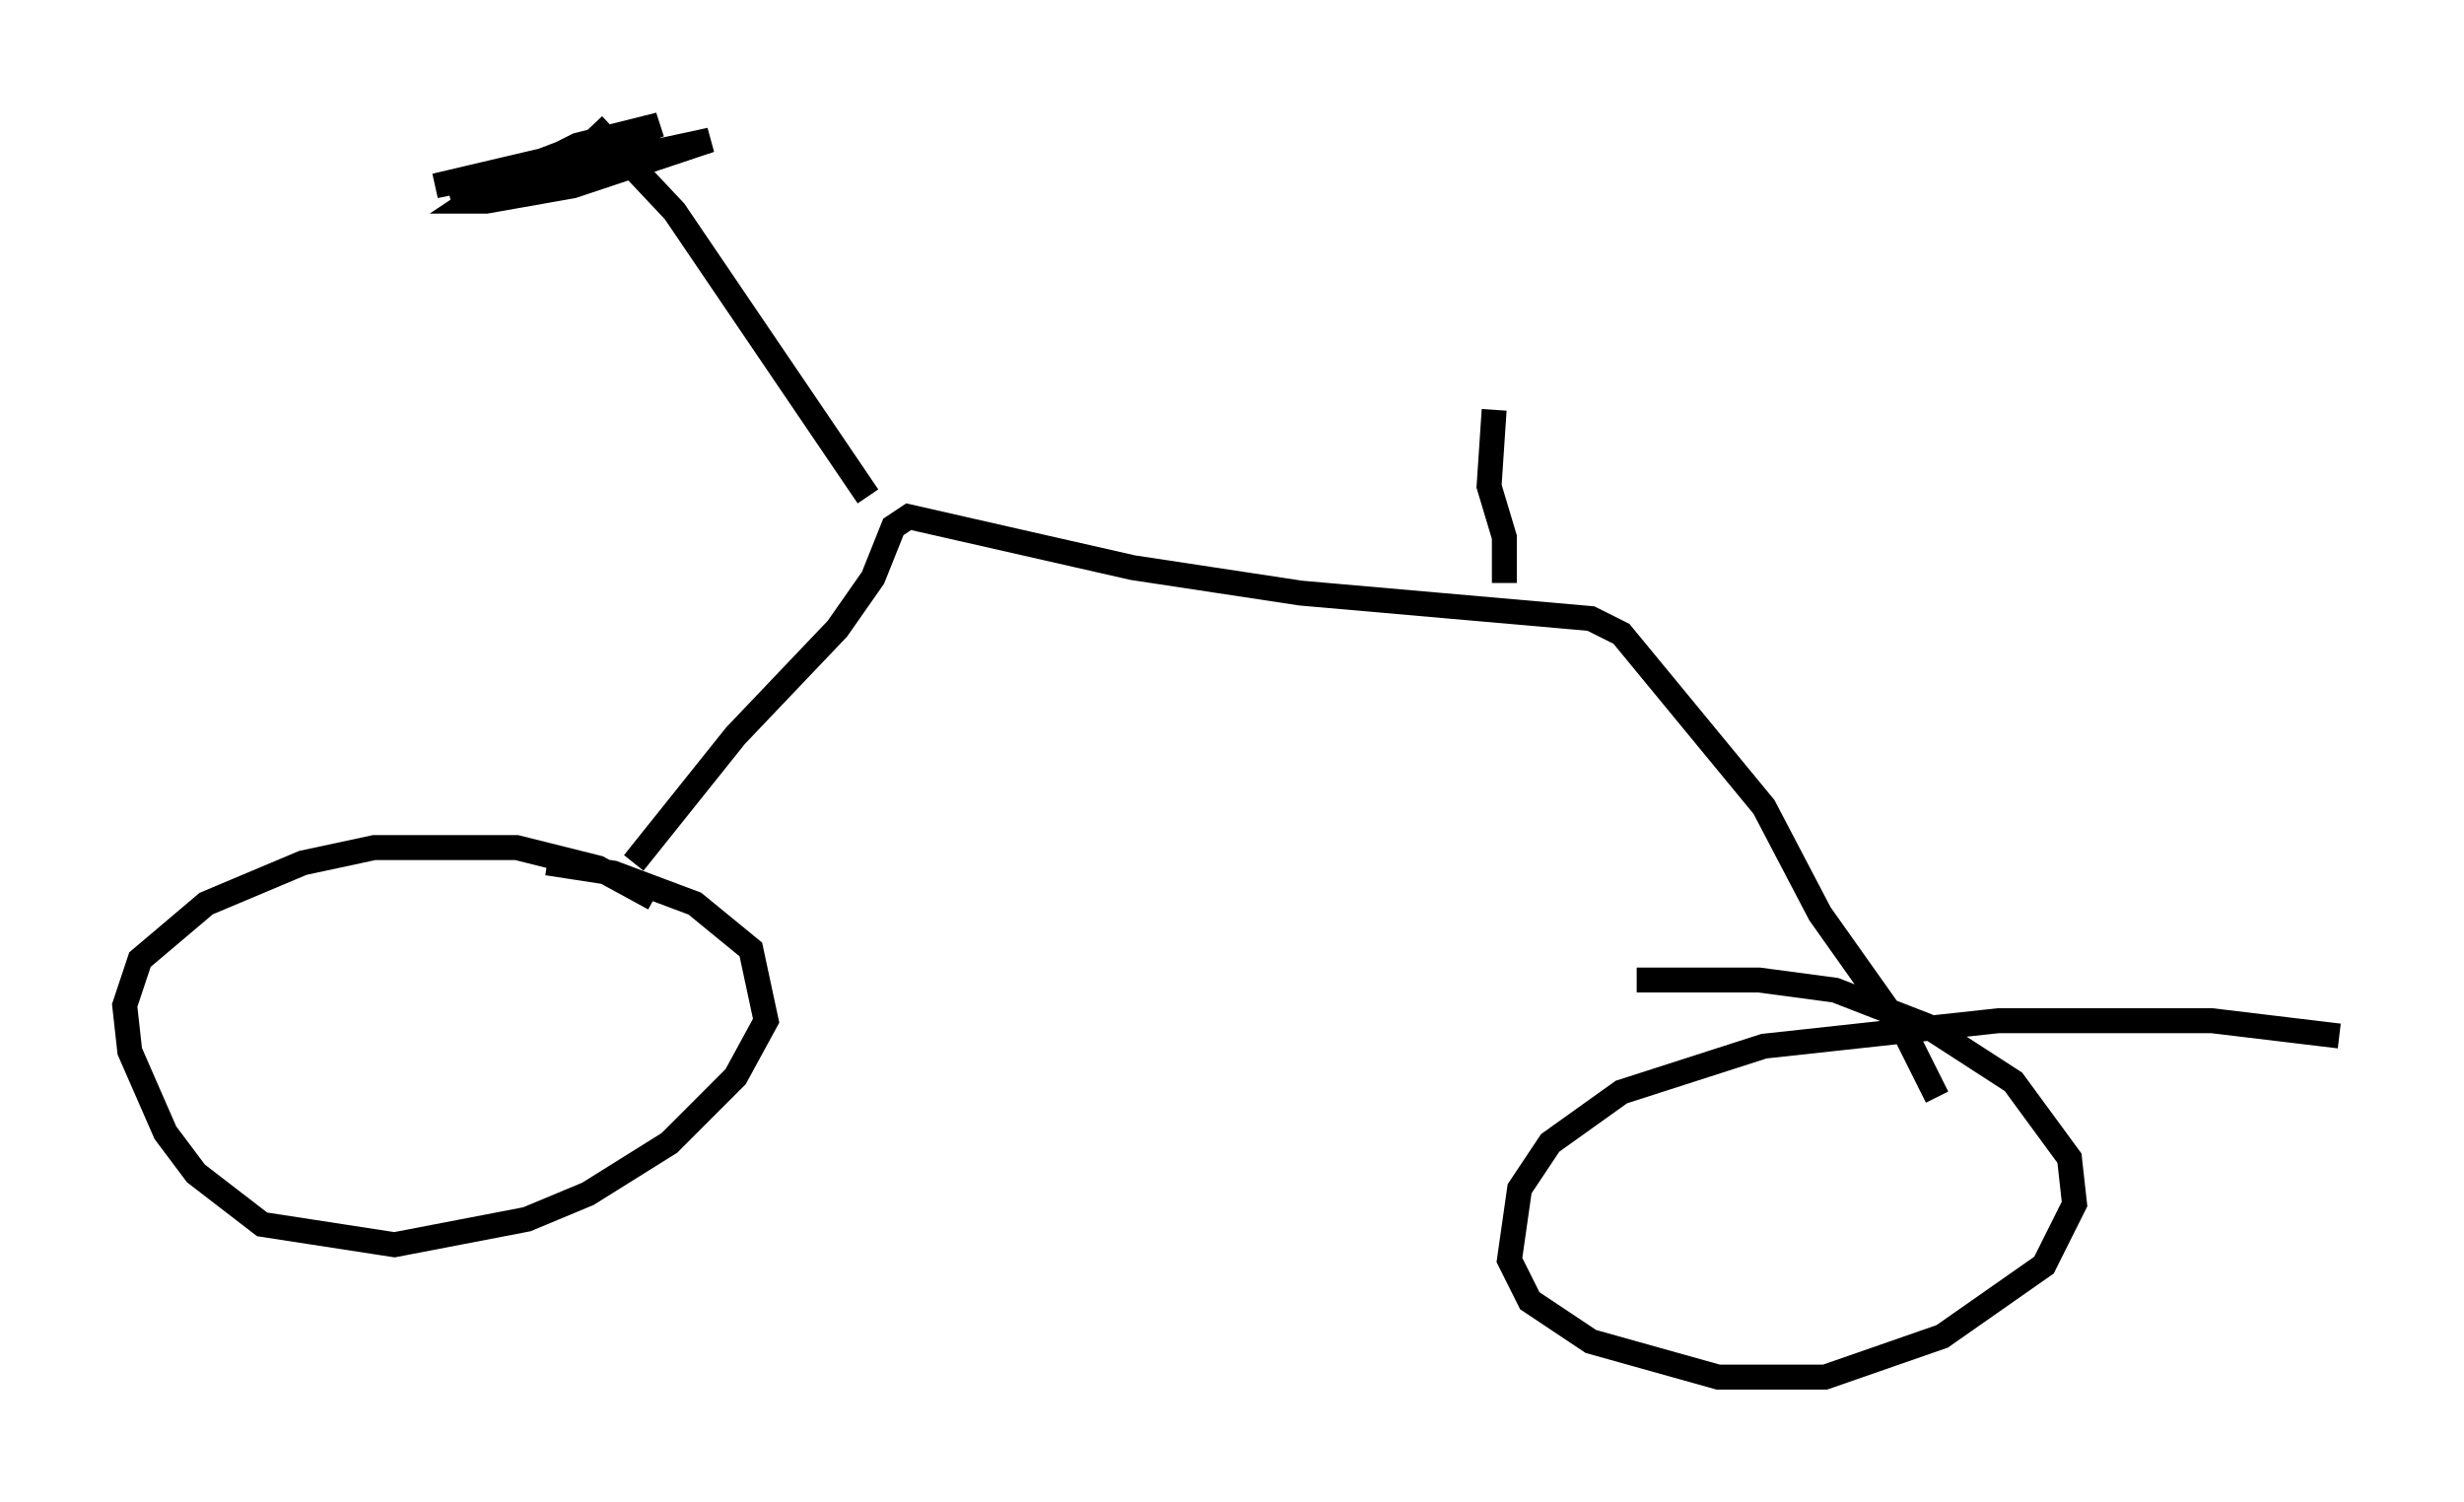 <?xml version="1.0" encoding="utf-8" ?>
<svg baseProfile="full" height="60.226" version="1.1" width="98.813" xmlns="http://www.w3.org/2000/svg" xmlns:ev="http://www.w3.org/2001/xml-events" xmlns:xlink="http://www.w3.org/1999/xlink"><defs /><rect fill="white" height="60.226" width="98.813" x="0" y="0" /><path d="M27.459, 37.259 m-1.225, -1.225 l-2.246, -1.225 -3.267, -0.817 l-5.717, 0.0 -2.858, 0.613 l-3.879, 1.633 -2.654, 2.246 l-0.613, 1.838 0.204, 1.838 l1.429, 3.267 1.225, 1.633 l2.654, 2.042 5.308, 0.817 l5.308, -1.021 2.45, -1.021 l3.267, -2.042 2.654, -2.654 l1.225, -2.246 -0.613, -2.858 l-2.246, -1.838 -3.267, -1.225 l-2.654, -0.408 m71.867, 6.942 l-5.104, -0.613 -8.575, 0.0 l-9.392, 1.021 -5.717, 1.838 l-2.858, 2.042 -1.225, 1.838 l-0.408, 2.858 0.817, 1.633 l2.45, 1.633 5.104, 1.429 l4.288, 0.0 4.696, -1.633 l4.083, -2.858 1.225, -2.45 l-0.204, -1.838 -2.246, -3.063 l-3.471, -2.246 -3.675, -1.429 l-3.063, -0.408 -4.9, 0.0 m-40.221, -4.696 l4.083, -5.104 4.083, -4.288 l1.429, -2.042 0.817, -2.042 l0.613, -0.408 8.983, 2.042 l6.738, 1.021 11.638, 1.021 l1.225, 0.613 5.717, 6.942 l2.246, 4.288 3.471, 4.9 l1.225, 2.45 m-42.875, -24.092 l-7.758, -11.433 -3.267, -3.471 m-0.408, 0.817 l-5.308, 2.042 10.413, -2.246 l-5.513, 1.838 -3.471, 0.613 l-0.613, 0.0 0.613, -0.408 l3.675, -1.838 3.267, -0.817 l-2.042, 0.817 -6.942, 1.633 l8.779, -1.838 m34.096, 17.763 l0.0, -1.838 -0.613, -2.042 l0.204, -3.063 " fill="none" stroke="black" stroke-width="1" /></svg>